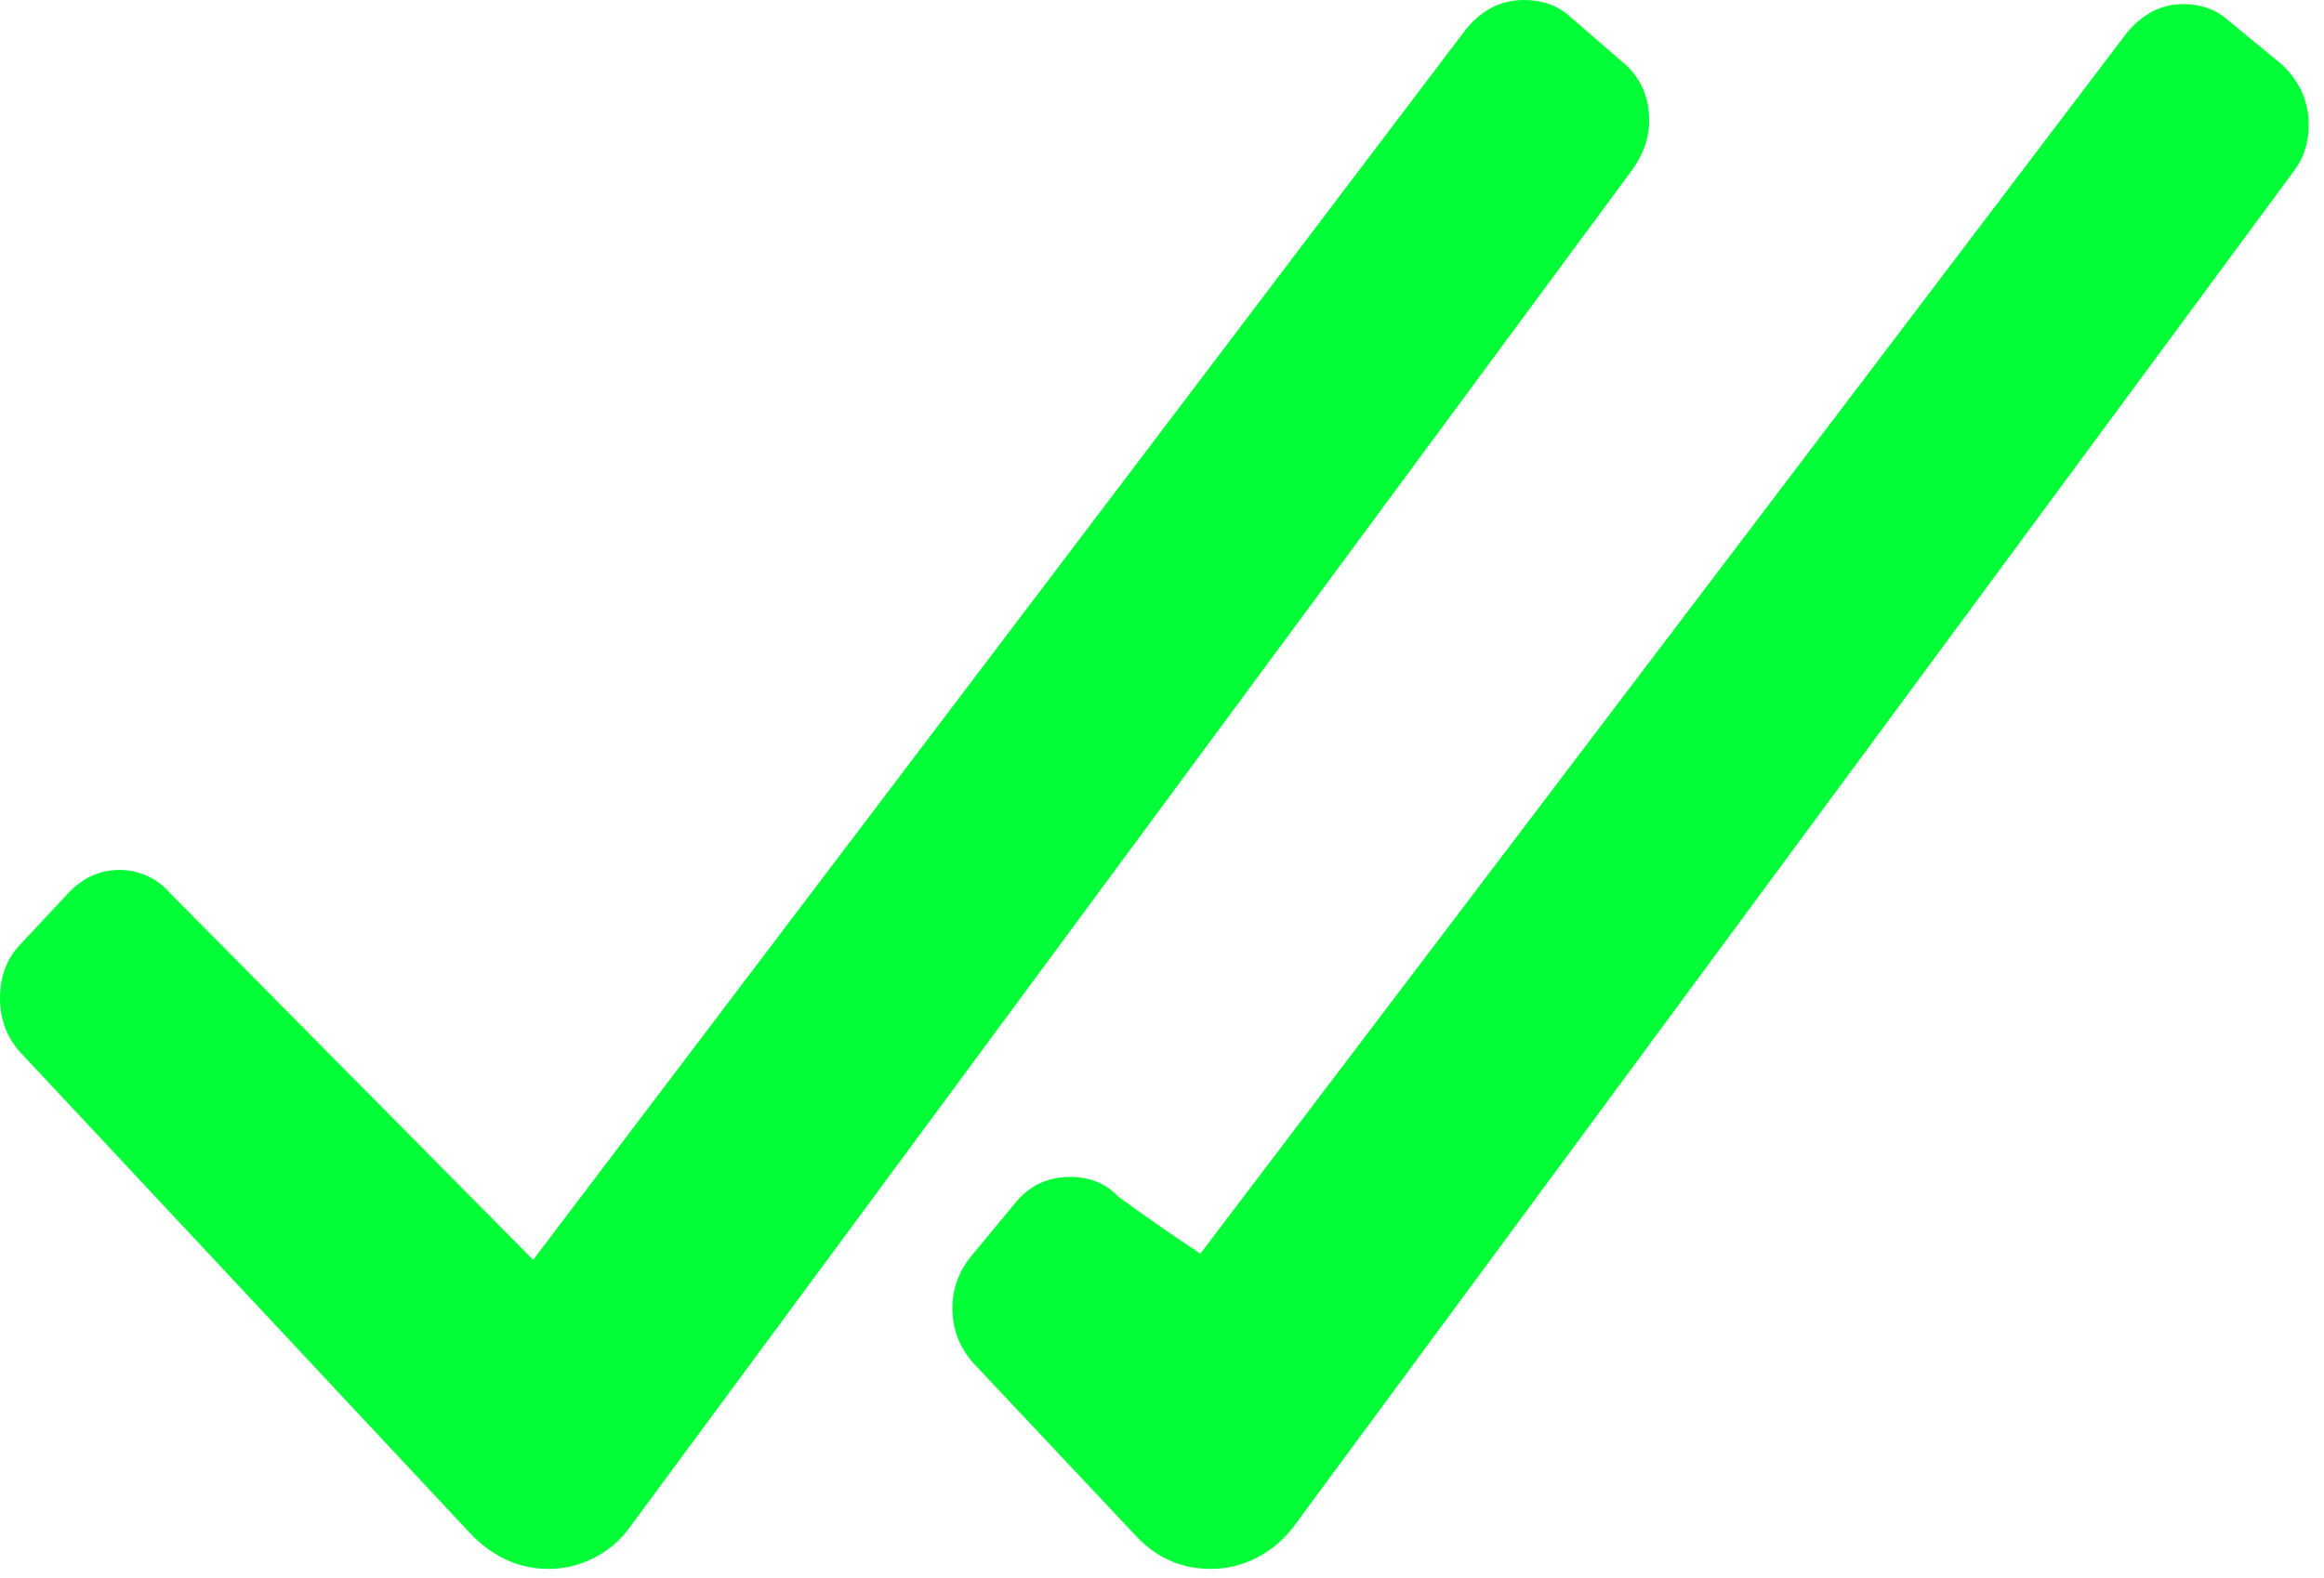 <svg width="131" height="89" viewBox="0 0 131 89" fill="none" xmlns="http://www.w3.org/2000/svg">
<path d="M88.486 0.923C87.803 0.308 86.939 0 85.897 0C84.638 0 83.558 0.539 82.659 1.616L30.053 71.036L9.604 50.377C9.244 49.954 8.813 49.627 8.309 49.396C7.806 49.166 7.284 49.05 6.744 49.05C5.629 49.05 4.658 49.492 3.831 50.377L1.187 53.205C0.396 54.013 0 55.032 0 56.263C0 57.494 0.396 58.533 1.187 59.38L26.654 86.617C27.913 87.847 29.334 88.463 30.916 88.463C31.816 88.463 32.679 88.252 33.506 87.829C34.333 87.406 35.017 86.809 35.556 86.039L92.047 9.521C92.659 8.637 92.964 7.733 92.964 6.809C92.964 5.386 92.425 4.251 91.346 3.405L88.486 0.923ZM67.66 70.69C66.041 69.613 64.494 68.535 63.02 67.458C62.336 66.727 61.437 66.362 60.322 66.362C59.063 66.362 58.038 66.843 57.246 67.805L54.764 70.805C54.045 71.69 53.685 72.671 53.685 73.748C53.685 74.941 54.081 75.98 54.872 76.864L64.045 86.617C65.196 87.847 66.599 88.463 68.253 88.463C69.152 88.463 70.016 88.252 70.843 87.829C71.67 87.406 72.372 86.809 72.947 86.039L129.223 9.752C129.834 8.983 130.14 8.079 130.14 7.04C130.14 5.732 129.636 4.597 128.628 3.635L125.608 1.154C124.924 0.539 124.078 0.231 123.071 0.231C121.849 0.231 120.787 0.769 119.888 1.847L67.66 70.69Z" fill="#00FF37"/>
</svg>
